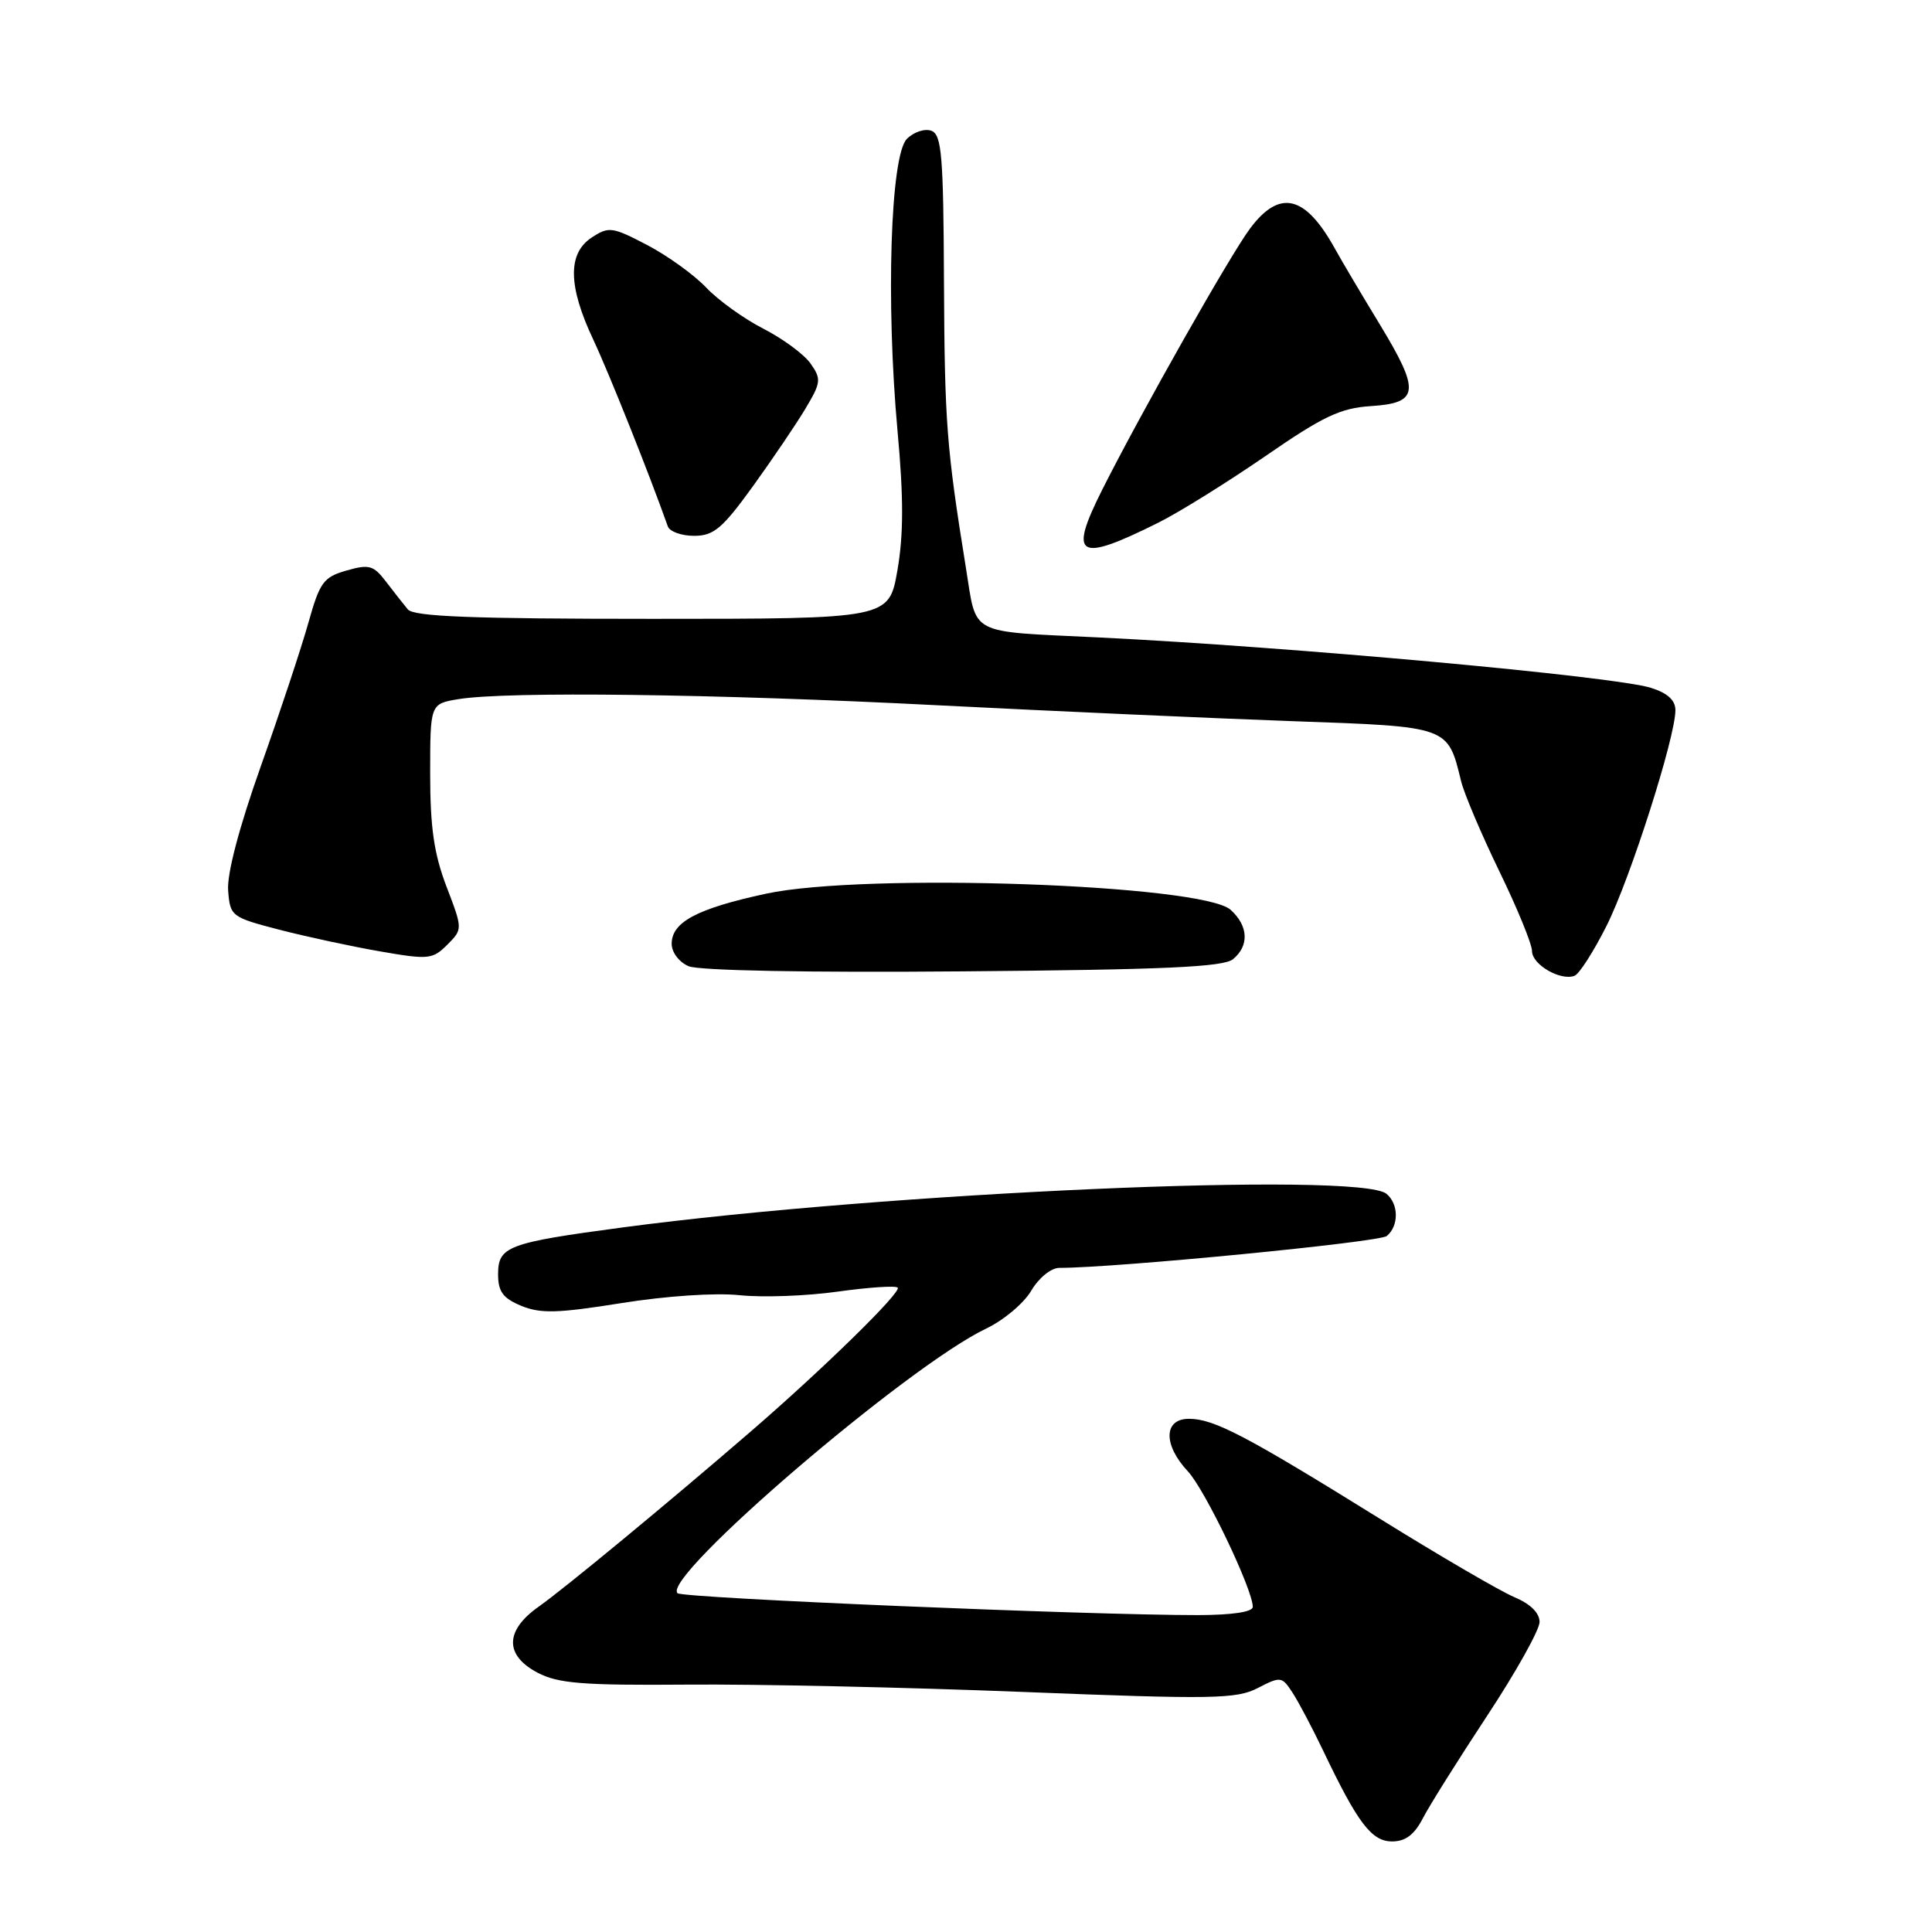 <?xml version="1.0" encoding="UTF-8" standalone="no"?>
<!DOCTYPE svg PUBLIC "-//W3C//DTD SVG 1.1//EN" "http://www.w3.org/Graphics/SVG/1.1/DTD/svg11.dtd" >
<svg xmlns="http://www.w3.org/2000/svg" xmlns:xlink="http://www.w3.org/1999/xlink" version="1.1" viewBox="0 0 256 256">
 <g >
 <path fill="currentColor"
d=" M 188.53 240.94 C 189.40 239.25 193.24 233.14 197.06 227.34 C 200.88 221.55 204.00 215.96 204.00 214.92 C 204.00 213.72 202.78 212.52 200.66 211.63 C 198.82 210.86 190.74 206.15 182.71 201.16 C 165.03 190.19 160.85 188.00 157.54 188.00 C 154.18 188.00 154.11 191.44 157.39 194.95 C 159.66 197.37 166.00 210.61 166.00 212.92 C 166.00 213.59 163.28 214.00 158.75 214.01 C 144.33 214.02 90.48 211.76 89.78 211.11 C 87.53 209.07 120.30 180.97 130.68 176.04 C 132.97 174.95 135.66 172.70 136.64 171.03 C 137.66 169.31 139.27 168.00 140.37 168.00 C 147.85 168.00 182.74 164.60 183.75 163.78 C 185.37 162.45 185.35 159.54 183.72 158.19 C 180.15 155.22 117.53 157.98 82.50 162.64 C 67.25 164.68 66.00 165.15 66.00 168.85 C 66.00 171.15 66.64 172.02 69.07 173.03 C 71.62 174.08 73.89 174.02 82.32 172.67 C 88.26 171.72 94.79 171.28 98.00 171.62 C 101.03 171.94 106.86 171.73 110.97 171.15 C 115.08 170.58 118.67 170.33 118.95 170.62 C 119.51 171.18 109.11 181.36 99.49 189.67 C 88.61 199.07 74.82 210.46 71.38 212.89 C 66.89 216.05 66.84 219.34 71.25 221.65 C 73.96 223.07 77.22 223.33 91.00 223.22 C 100.08 223.14 120.11 223.58 135.52 224.19 C 160.77 225.19 163.84 225.13 166.67 223.67 C 169.69 222.11 169.86 222.13 171.26 224.28 C 172.06 225.50 173.89 228.97 175.34 232.00 C 179.91 241.58 181.75 244.00 184.46 244.00 C 186.23 244.00 187.41 243.11 188.53 240.94 Z  M 212.87 122.69 C 216.02 116.43 222.00 97.70 222.00 94.11 C 222.00 92.78 220.96 91.83 218.75 91.14 C 213.88 89.61 170.80 85.69 145.50 84.46 C 128.11 83.62 129.46 84.32 127.99 75.26 C 125.41 59.25 125.17 56.04 125.08 37.22 C 125.01 20.63 124.78 17.85 123.42 17.33 C 122.55 17.00 121.09 17.48 120.17 18.40 C 117.99 20.57 117.37 40.02 118.93 57.14 C 119.74 65.95 119.73 70.88 118.91 75.58 C 117.79 82.00 117.79 82.00 86.44 82.00 C 62.57 82.00 54.83 81.70 54.04 80.75 C 53.47 80.06 52.16 78.40 51.14 77.06 C 49.49 74.90 48.90 74.74 45.91 75.60 C 42.86 76.47 42.37 77.15 40.86 82.53 C 39.94 85.81 37.11 94.35 34.57 101.50 C 31.67 109.67 30.06 115.80 30.23 118.00 C 30.49 121.41 30.66 121.54 37.00 123.19 C 40.58 124.11 46.58 125.41 50.34 126.06 C 56.78 127.18 57.31 127.13 59.26 125.19 C 61.32 123.12 61.32 123.12 59.16 117.47 C 57.51 113.15 57.00 109.64 57.00 102.54 C 57.00 93.26 57.00 93.26 60.75 92.64 C 67.14 91.59 94.65 91.93 124.21 93.45 C 139.77 94.24 160.96 95.19 171.30 95.56 C 192.07 96.29 191.82 96.20 193.60 103.50 C 194.00 105.15 196.28 110.52 198.66 115.43 C 201.05 120.34 203.00 125.11 203.00 126.02 C 203.00 127.81 206.76 130.00 208.63 129.30 C 209.25 129.07 211.16 126.09 212.87 122.69 Z  M 163.39 127.09 C 165.55 125.30 165.42 122.69 163.07 120.56 C 159.32 117.17 114.56 115.61 101.50 118.42 C 92.37 120.39 89.00 122.18 89.00 125.06 C 89.00 126.19 89.98 127.49 91.25 128.03 C 92.60 128.61 107.18 128.89 127.64 128.71 C 154.34 128.49 162.13 128.14 163.39 127.09 Z  M 153.50 69.25 C 156.25 67.88 162.62 63.91 167.67 60.44 C 175.33 55.15 177.62 54.07 181.66 53.81 C 188.06 53.40 188.22 51.87 182.82 42.97 C 180.44 39.06 177.77 34.55 176.88 32.94 C 172.95 25.85 169.57 25.04 165.66 30.25 C 163.05 33.72 151.35 54.39 146.10 64.79 C 141.53 73.87 142.75 74.61 153.50 69.25 Z  M 99.76 64.44 C 102.36 60.83 105.51 56.19 106.73 54.14 C 108.79 50.69 108.85 50.23 107.41 48.18 C 106.56 46.96 103.75 44.89 101.18 43.57 C 98.61 42.26 95.18 39.80 93.58 38.11 C 91.97 36.41 88.44 33.87 85.74 32.46 C 81.13 30.05 80.67 29.99 78.41 31.47 C 75.20 33.57 75.26 37.90 78.61 45.00 C 80.68 49.40 86.02 62.78 88.49 69.75 C 88.74 70.44 90.30 71.00 91.97 71.00 C 94.57 71.00 95.71 70.04 99.76 64.44 Z "/>
</g>
</svg>